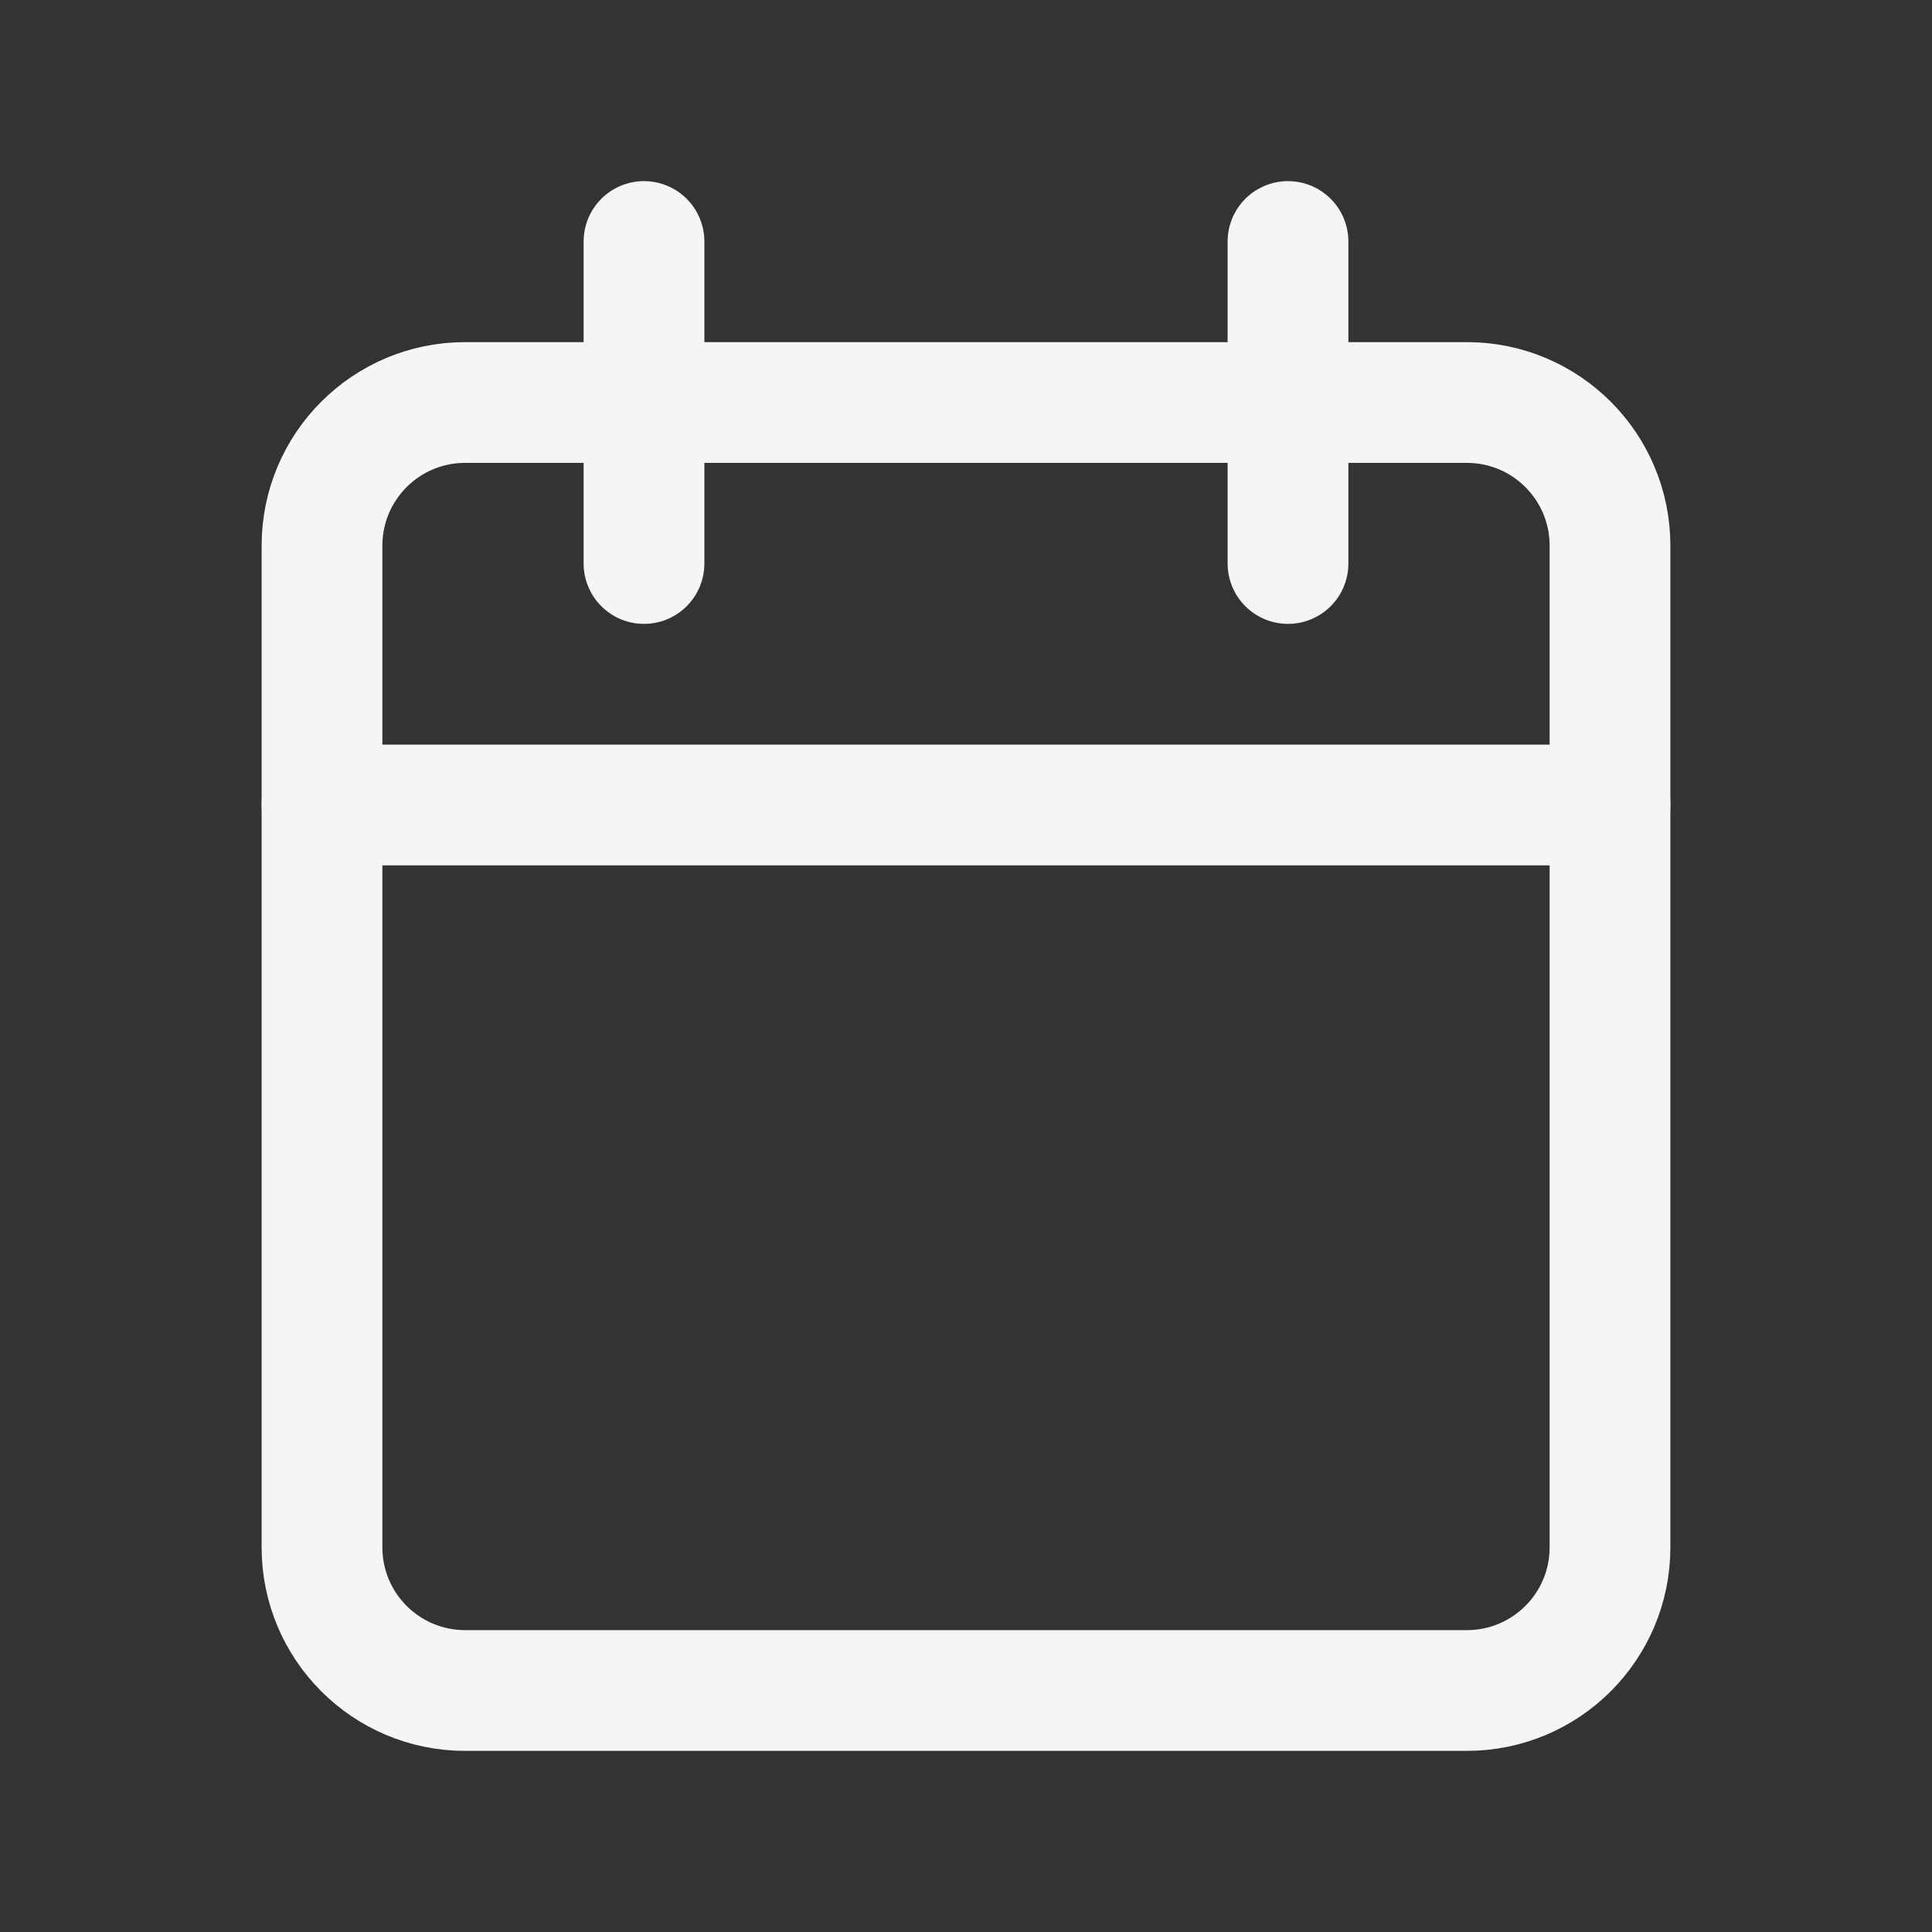 <svg width="24" height="24" viewBox="0 0 24 24" fill="none" xmlns="http://www.w3.org/2000/svg">
<rect x="0" y="0" width="24" height="24" fill="#333333" stroke="none"/>
<path d="M18.222 5H5.778C4.796 5 4 5.796 4 6.778V19.222C4 20.204 4.796 21 5.778 21H18.222C19.204 21 20 20.204 20 19.222V6.778C20 5.796 19.204 5 18.222 5Z" stroke="#F5F5F5" stroke-width="1.5" stroke-linecap="round" stroke-linejoin="round"/>
<path d="M16 3V7" stroke="#F5F5F5" stroke-width="1.5" stroke-linecap="round" stroke-linejoin="round"/>
<path d="M8 3V7" stroke="#F5F5F5" stroke-width="1.5" stroke-linecap="round" stroke-linejoin="round"/>
<path d="M4 10H20" stroke="#F5F5F5" stroke-width="1.5" stroke-linecap="round" stroke-linejoin="round"/>
</svg>
